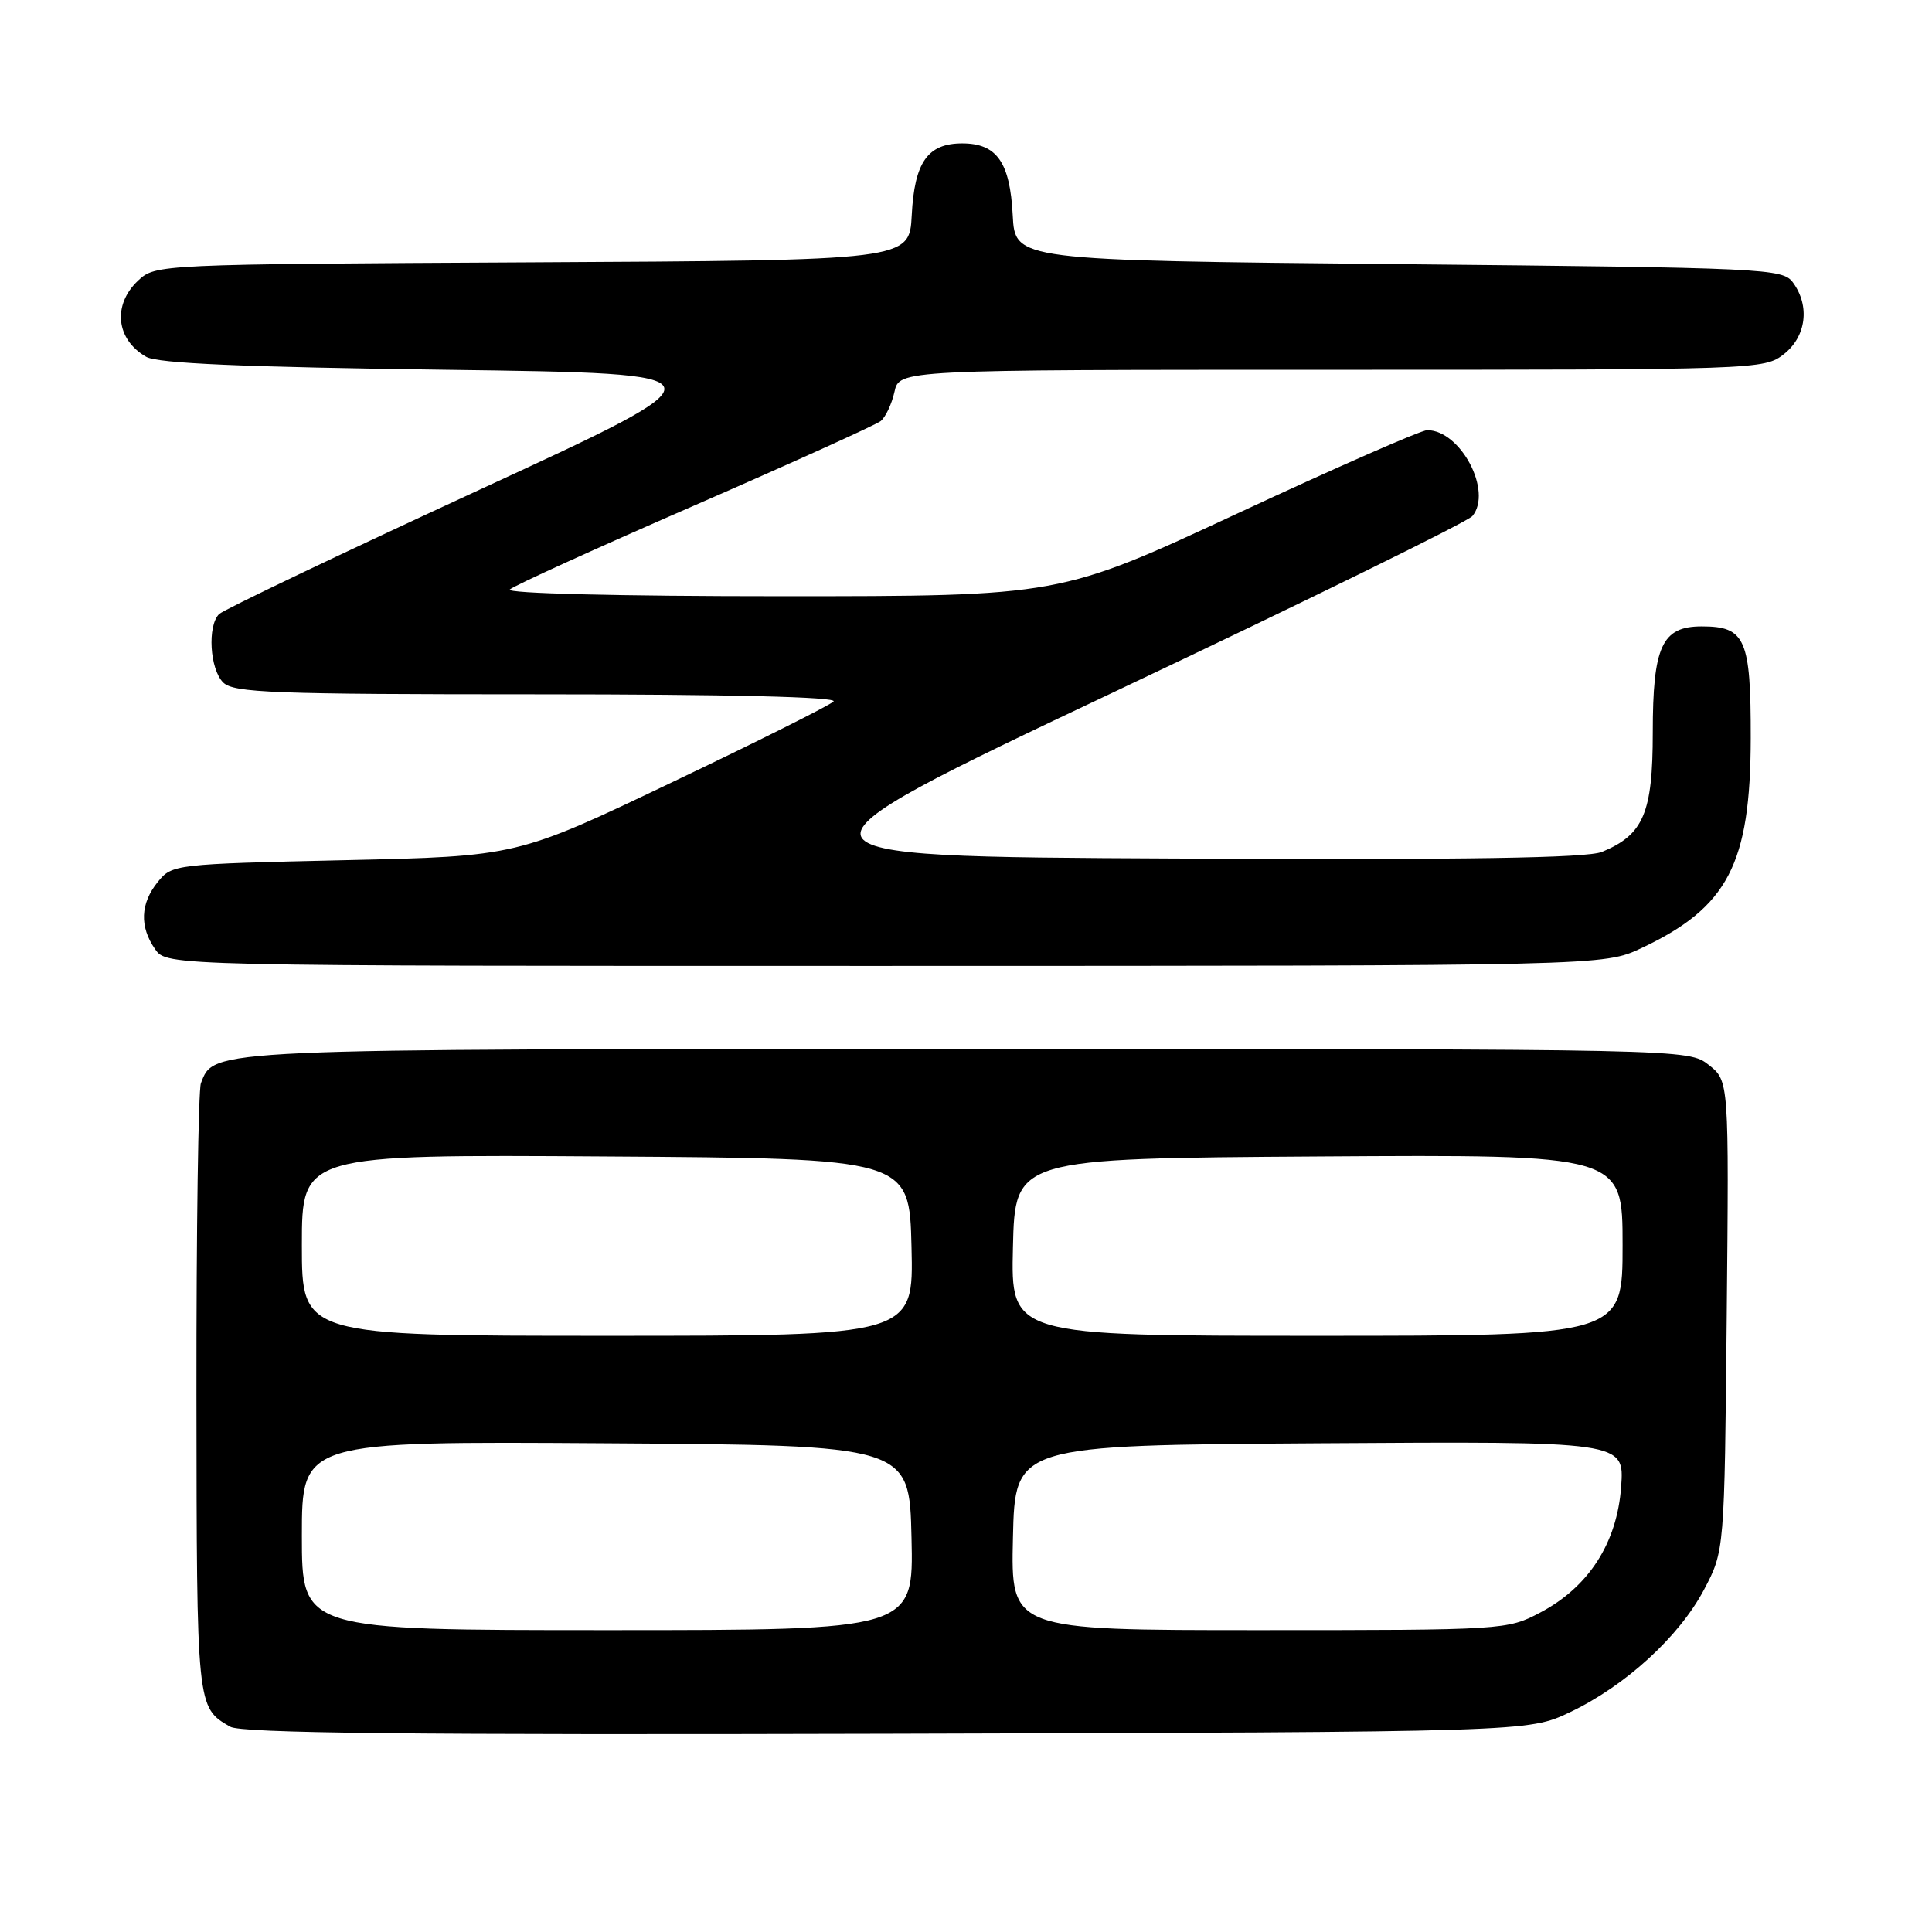 <?xml version="1.0" encoding="UTF-8" standalone="no"?>
<!DOCTYPE svg PUBLIC "-//W3C//DTD SVG 1.1//EN" "http://www.w3.org/Graphics/SVG/1.1/DTD/svg11.dtd" >
<svg xmlns="http://www.w3.org/2000/svg" xmlns:xlink="http://www.w3.org/1999/xlink" version="1.1" viewBox="0 0 256 256">
 <g >
 <path fill="currentColor"
d=" M 208.00 226.89 C 215.37 223.39 222.50 216.87 225.80 210.62 C 228.50 205.50 228.50 205.50 228.80 174.36 C 229.10 143.23 229.10 143.23 226.42 141.11 C 223.73 139.00 223.73 139.00 128.32 139.00 C 26.96 139.00 28.39 138.94 26.62 143.54 C 26.28 144.44 26.01 163.01 26.03 184.83 C 26.07 226.34 26.05 226.23 30.50 228.80 C 31.98 229.66 54.50 229.90 117.50 229.73 C 202.50 229.50 202.50 229.50 208.00 226.89 Z  M 217.50 125.63 C 228.96 120.23 231.95 114.50 231.98 97.82 C 232.00 84.65 231.28 83.00 225.49 83.00 C 220.21 83.00 219.00 85.63 219.00 97.09 C 219.00 107.73 217.77 110.61 212.28 112.88 C 210.28 113.70 194.42 113.95 155.53 113.76 C 101.56 113.50 101.56 113.50 147.77 91.62 C 173.18 79.59 194.48 69.13 195.10 68.38 C 197.81 65.11 193.54 57.00 189.11 57.00 C 188.31 57.00 177.03 61.95 164.04 68.00 C 140.43 79.00 140.43 79.00 103.51 79.00 C 81.97 79.00 67.00 78.63 67.55 78.11 C 68.07 77.62 79.07 72.61 92.00 66.98 C 104.93 61.34 116.03 56.31 116.69 55.80 C 117.34 55.28 118.16 53.54 118.52 51.93 C 119.16 49.00 119.16 49.00 176.44 49.00 C 232.88 49.00 233.77 48.97 236.37 46.93 C 239.34 44.59 239.85 40.55 237.58 37.44 C 236.22 35.58 234.19 35.48 185.33 35.00 C 134.50 34.50 134.50 34.50 134.19 28.52 C 133.83 21.49 132.08 19.00 127.50 19.00 C 122.92 19.00 121.17 21.49 120.81 28.52 C 120.50 34.50 120.50 34.50 70.55 34.76 C 20.89 35.02 20.60 35.03 18.30 37.18 C 14.88 40.40 15.37 44.99 19.37 47.28 C 20.90 48.16 32.14 48.64 59.20 49.00 C 96.90 49.50 96.90 49.50 63.48 64.92 C 45.09 73.41 29.59 80.81 29.03 81.37 C 27.46 82.94 27.80 88.66 29.57 90.43 C 30.95 91.80 36.12 92.00 71.27 92.00 C 96.56 92.00 111.05 92.35 110.45 92.95 C 109.93 93.47 100.28 98.30 89.00 103.68 C 68.50 113.47 68.50 113.47 45.66 113.98 C 23.15 114.49 22.79 114.53 20.91 116.86 C 18.59 119.72 18.47 122.80 20.56 125.78 C 22.11 128.00 22.11 128.00 117.31 127.99 C 212.50 127.98 212.50 127.98 217.50 125.63 Z  M 40.00 203.49 C 40.00 190.98 40.00 190.98 80.25 191.24 C 120.50 191.50 120.50 191.50 120.78 203.75 C 121.06 216.00 121.06 216.00 80.53 216.00 C 40.00 216.00 40.00 216.00 40.00 203.49 Z  M 134.22 203.75 C 134.50 191.50 134.50 191.50 174.87 191.24 C 215.24 190.98 215.24 190.98 214.81 196.99 C 214.27 204.45 210.52 210.28 204.09 213.67 C 199.74 215.97 199.29 216.00 166.81 216.00 C 133.94 216.00 133.94 216.00 134.22 203.75 Z  M 40.00 164.99 C 40.00 152.98 40.00 152.98 80.25 153.24 C 120.50 153.50 120.50 153.50 120.78 165.25 C 121.06 177.00 121.06 177.00 80.53 177.00 C 40.00 177.00 40.00 177.00 40.00 164.99 Z  M 134.22 165.25 C 134.50 153.50 134.50 153.50 174.75 153.24 C 215.00 152.98 215.00 152.98 215.00 164.99 C 215.00 177.00 215.00 177.00 174.47 177.00 C 133.94 177.00 133.94 177.00 134.22 165.25 Z "/>
</g>
</svg>